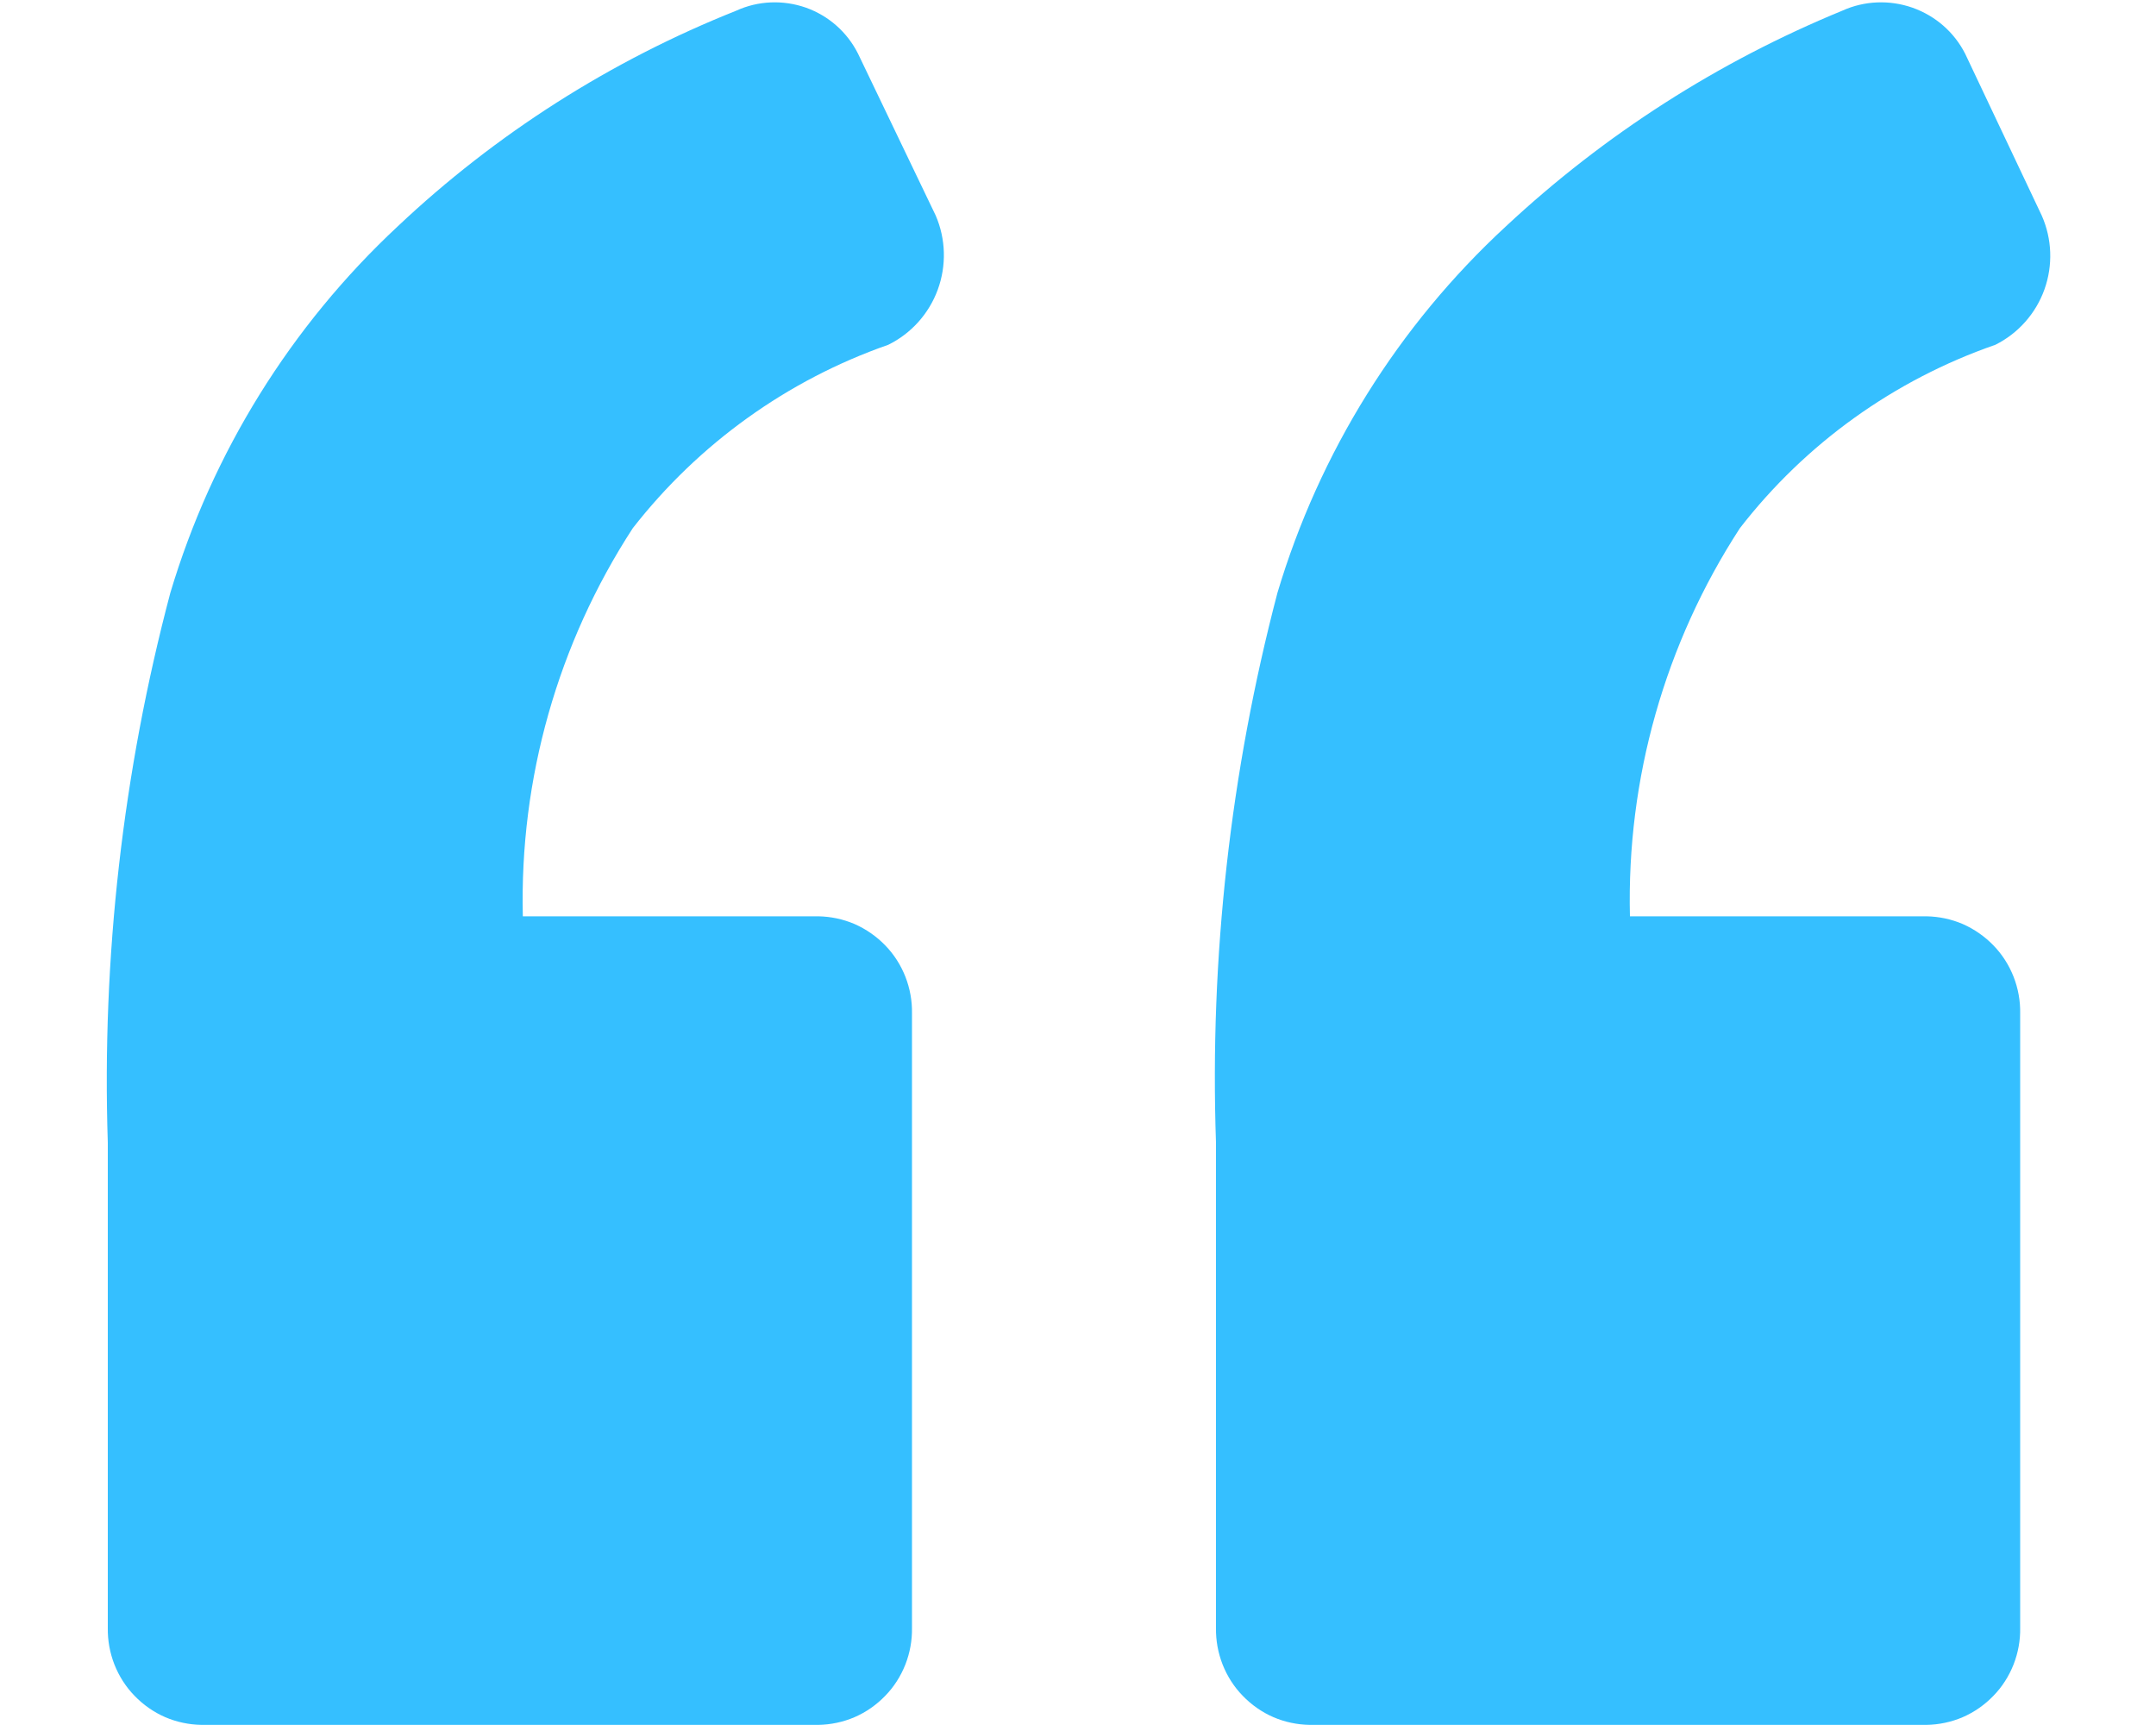 <svg width="20" height="16" viewBox="0 0 20 16" fill="none" xmlns="http://www.w3.org/2000/svg">
<path fill-rule="evenodd" clip-rule="evenodd" d="M8.24 3.198C8.453 3.093 8.617 2.91 8.699 2.687C8.781 2.463 8.774 2.217 8.68 1.999L7.96 0.499C7.86 0.299 7.687 0.146 7.476 0.071C7.265 -0.003 7.033 0.006 6.83 0.099C5.667 0.562 4.601 1.24 3.69 2.099C2.697 3.025 1.969 4.198 1.58 5.499C1.139 7.162 0.944 8.88 1 10.599V15.099C0.998 15.215 1.019 15.33 1.061 15.438C1.104 15.547 1.167 15.646 1.248 15.729C1.329 15.813 1.426 15.881 1.532 15.927C1.639 15.973 1.754 15.997 1.87 15.999H7.59C7.706 15.997 7.821 15.973 7.928 15.927C8.034 15.881 8.131 15.813 8.212 15.729C8.293 15.646 8.356 15.547 8.399 15.438C8.441 15.33 8.462 15.215 8.46 15.099V9.399C8.462 9.283 8.441 9.168 8.399 9.06C8.356 8.951 8.293 8.852 8.212 8.769C8.131 8.685 8.034 8.618 7.928 8.571C7.821 8.525 7.706 8.501 7.59 8.499H4.85C4.819 7.224 5.174 5.969 5.87 4.899C6.48 4.117 7.303 3.525 8.24 3.198V3.198ZM18.51 3.198C18.722 3.092 18.885 2.908 18.965 2.685C19.045 2.461 19.036 2.216 18.94 1.999L18.23 0.499C18.128 0.298 17.953 0.146 17.74 0.071C17.528 -0.003 17.295 0.006 17.09 0.099C15.938 0.572 14.881 1.249 13.97 2.099C12.971 3.021 12.239 4.196 11.85 5.499C11.413 7.162 11.221 8.88 11.28 10.599V15.099C11.278 15.215 11.299 15.33 11.341 15.438C11.384 15.547 11.447 15.646 11.528 15.729C11.609 15.813 11.706 15.881 11.812 15.927C11.919 15.973 12.034 15.997 12.15 15.999H17.87C17.986 15.997 18.101 15.973 18.208 15.927C18.314 15.881 18.411 15.813 18.492 15.729C18.573 15.646 18.636 15.547 18.679 15.438C18.721 15.33 18.742 15.215 18.74 15.099V9.399C18.742 9.283 18.721 9.168 18.679 9.06C18.636 8.951 18.573 8.852 18.492 8.769C18.411 8.685 18.314 8.618 18.208 8.571C18.101 8.525 17.986 8.501 17.87 8.499H15.12C15.089 7.224 15.444 5.969 16.14 4.899C16.748 4.114 17.572 3.523 18.51 3.198V3.198Z" fill="#35BFFF"/>
</svg>

